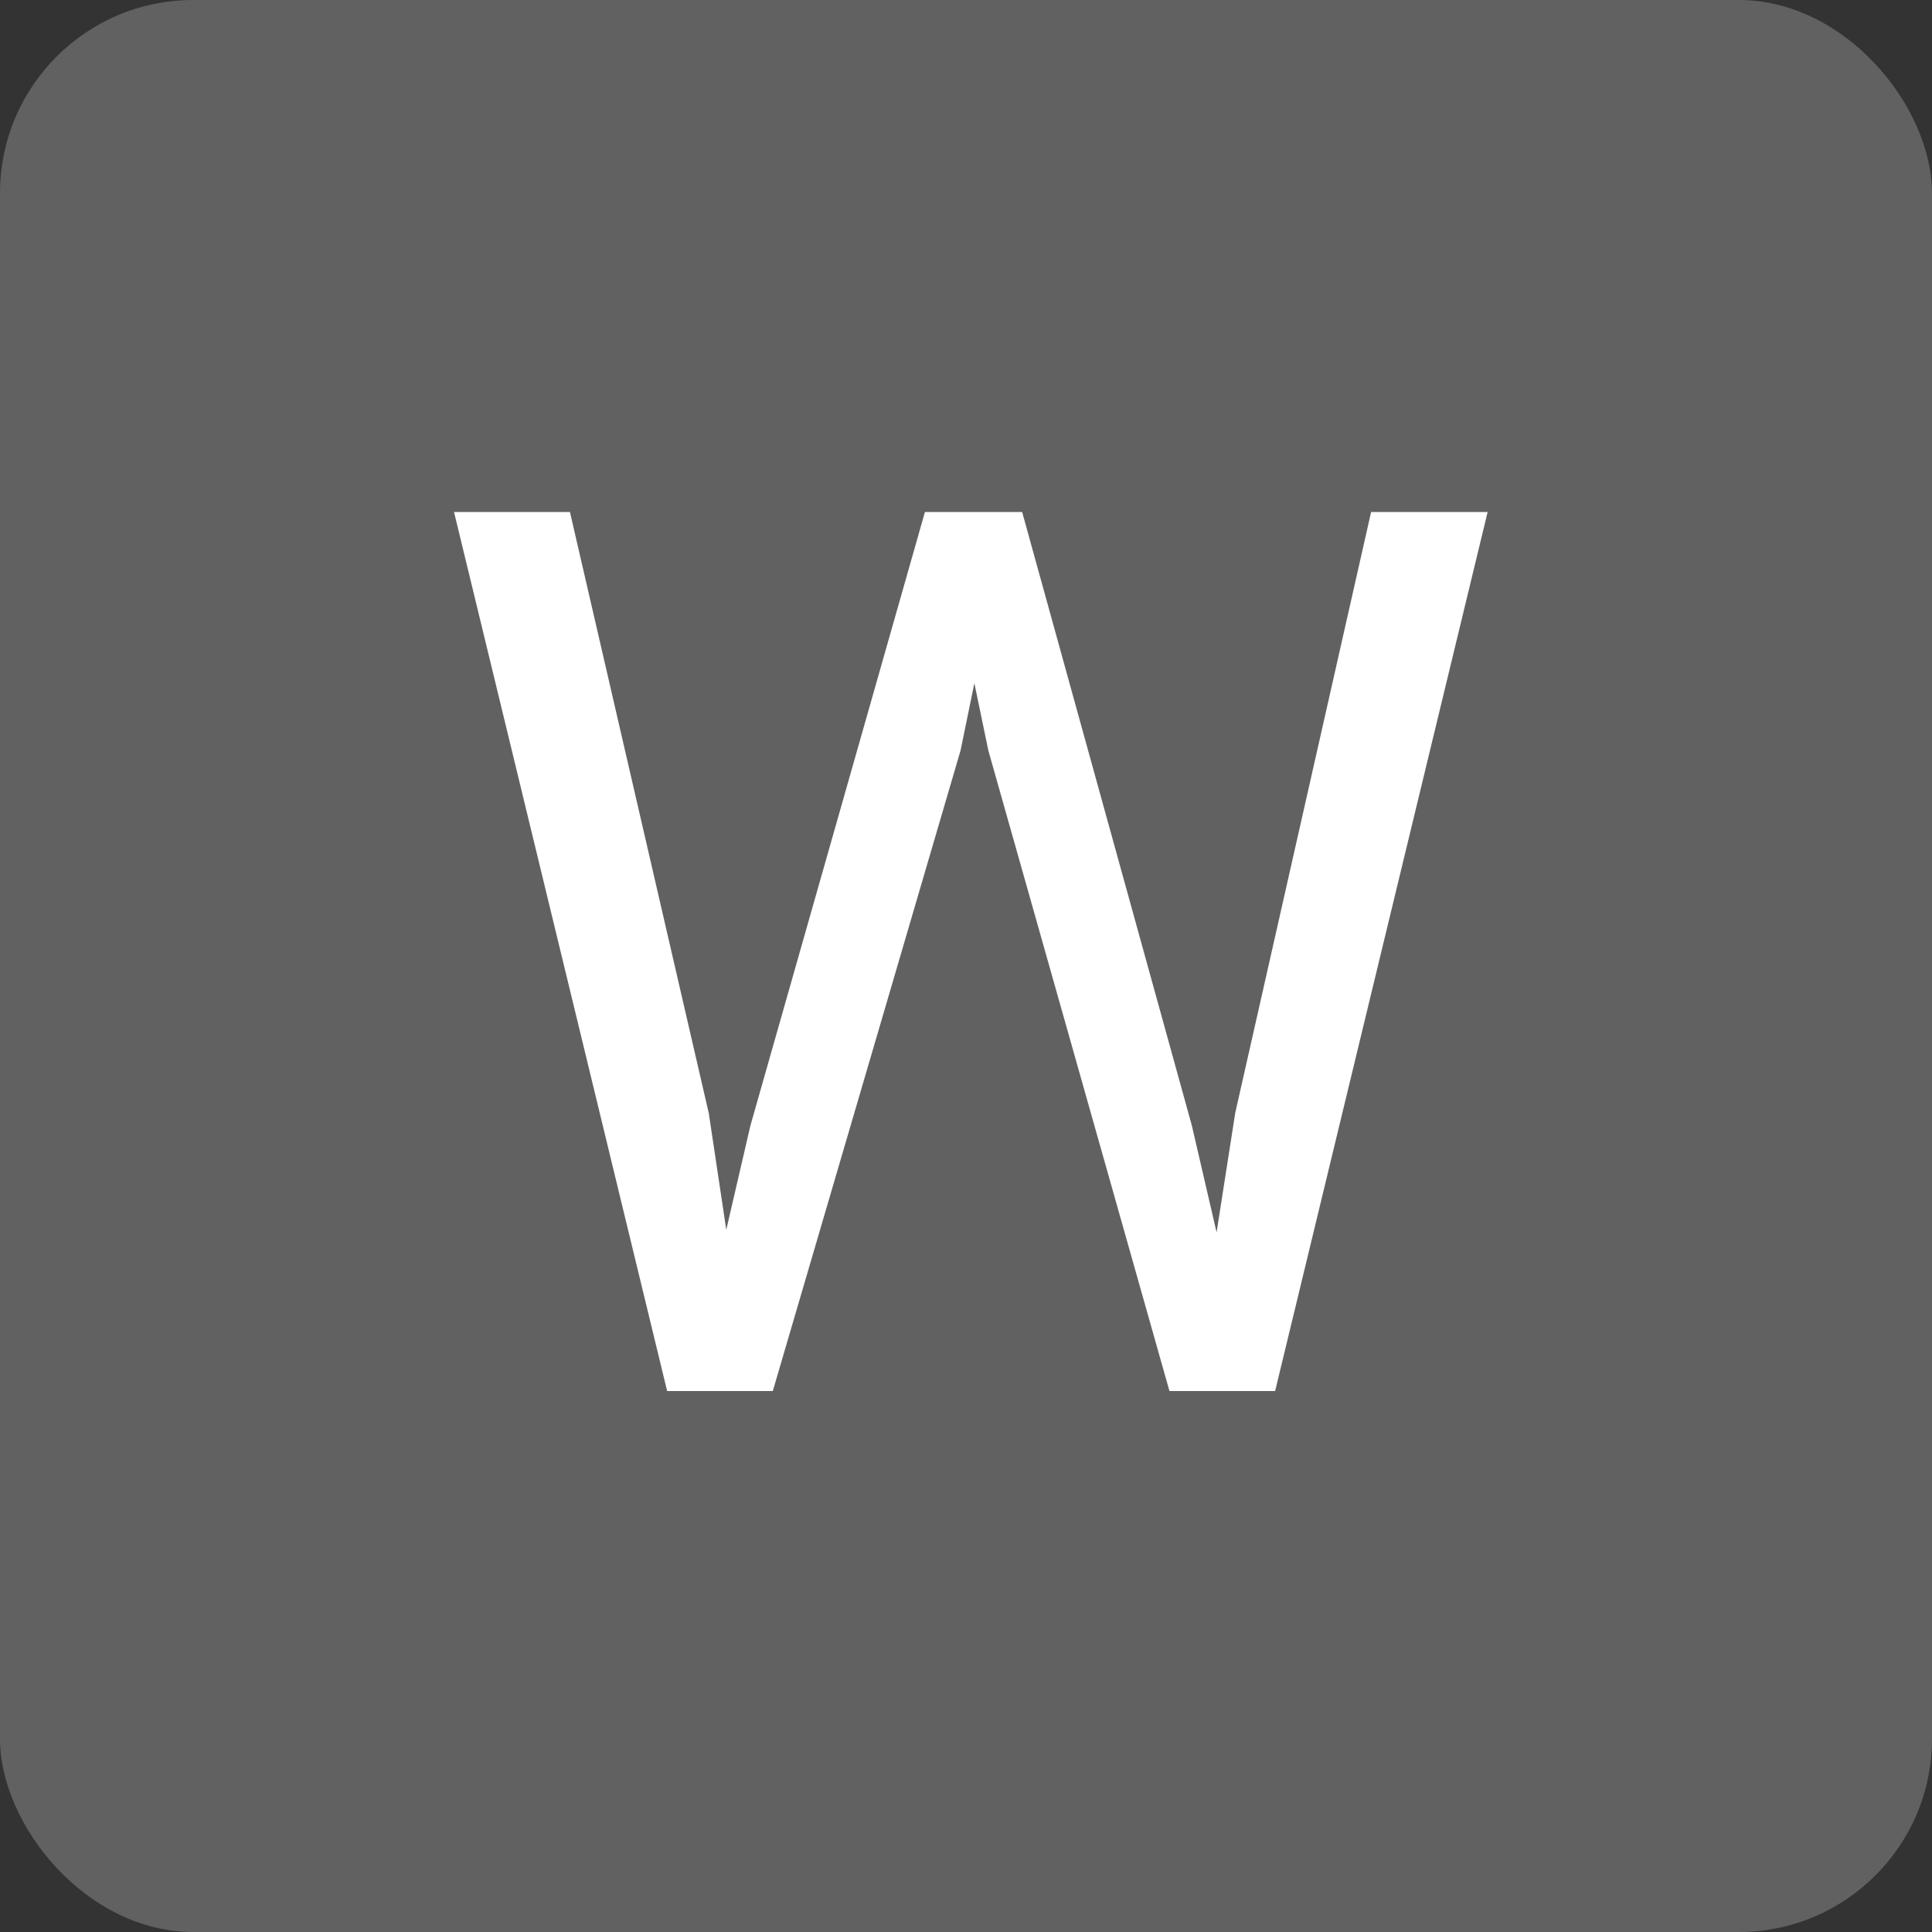 <svg width="150" height="150" viewBox="0 0 150 150" fill="none" xmlns="http://www.w3.org/2000/svg">
    <rect x="0" y="0" width="150" height="150" fill="#333333" stroke="none"/>
    <rect width="150" height="150" rx="15" fill="#616161"/>
    <path d="M58.266 87.375L71.812 39.75H78.375L74.578 58.266L60 108H53.484L58.266 87.375ZM44.25 39.75L55.031 86.438L58.266 108H51.797L35.25 39.75H44.25ZM95.906 86.391L106.453 39.75H115.5L99 108H92.531L95.906 86.391ZM79.359 39.75L92.531 87.375L97.312 108H90.797L76.734 58.266L72.891 39.75H79.359Z" fill="white"/>
</svg>
